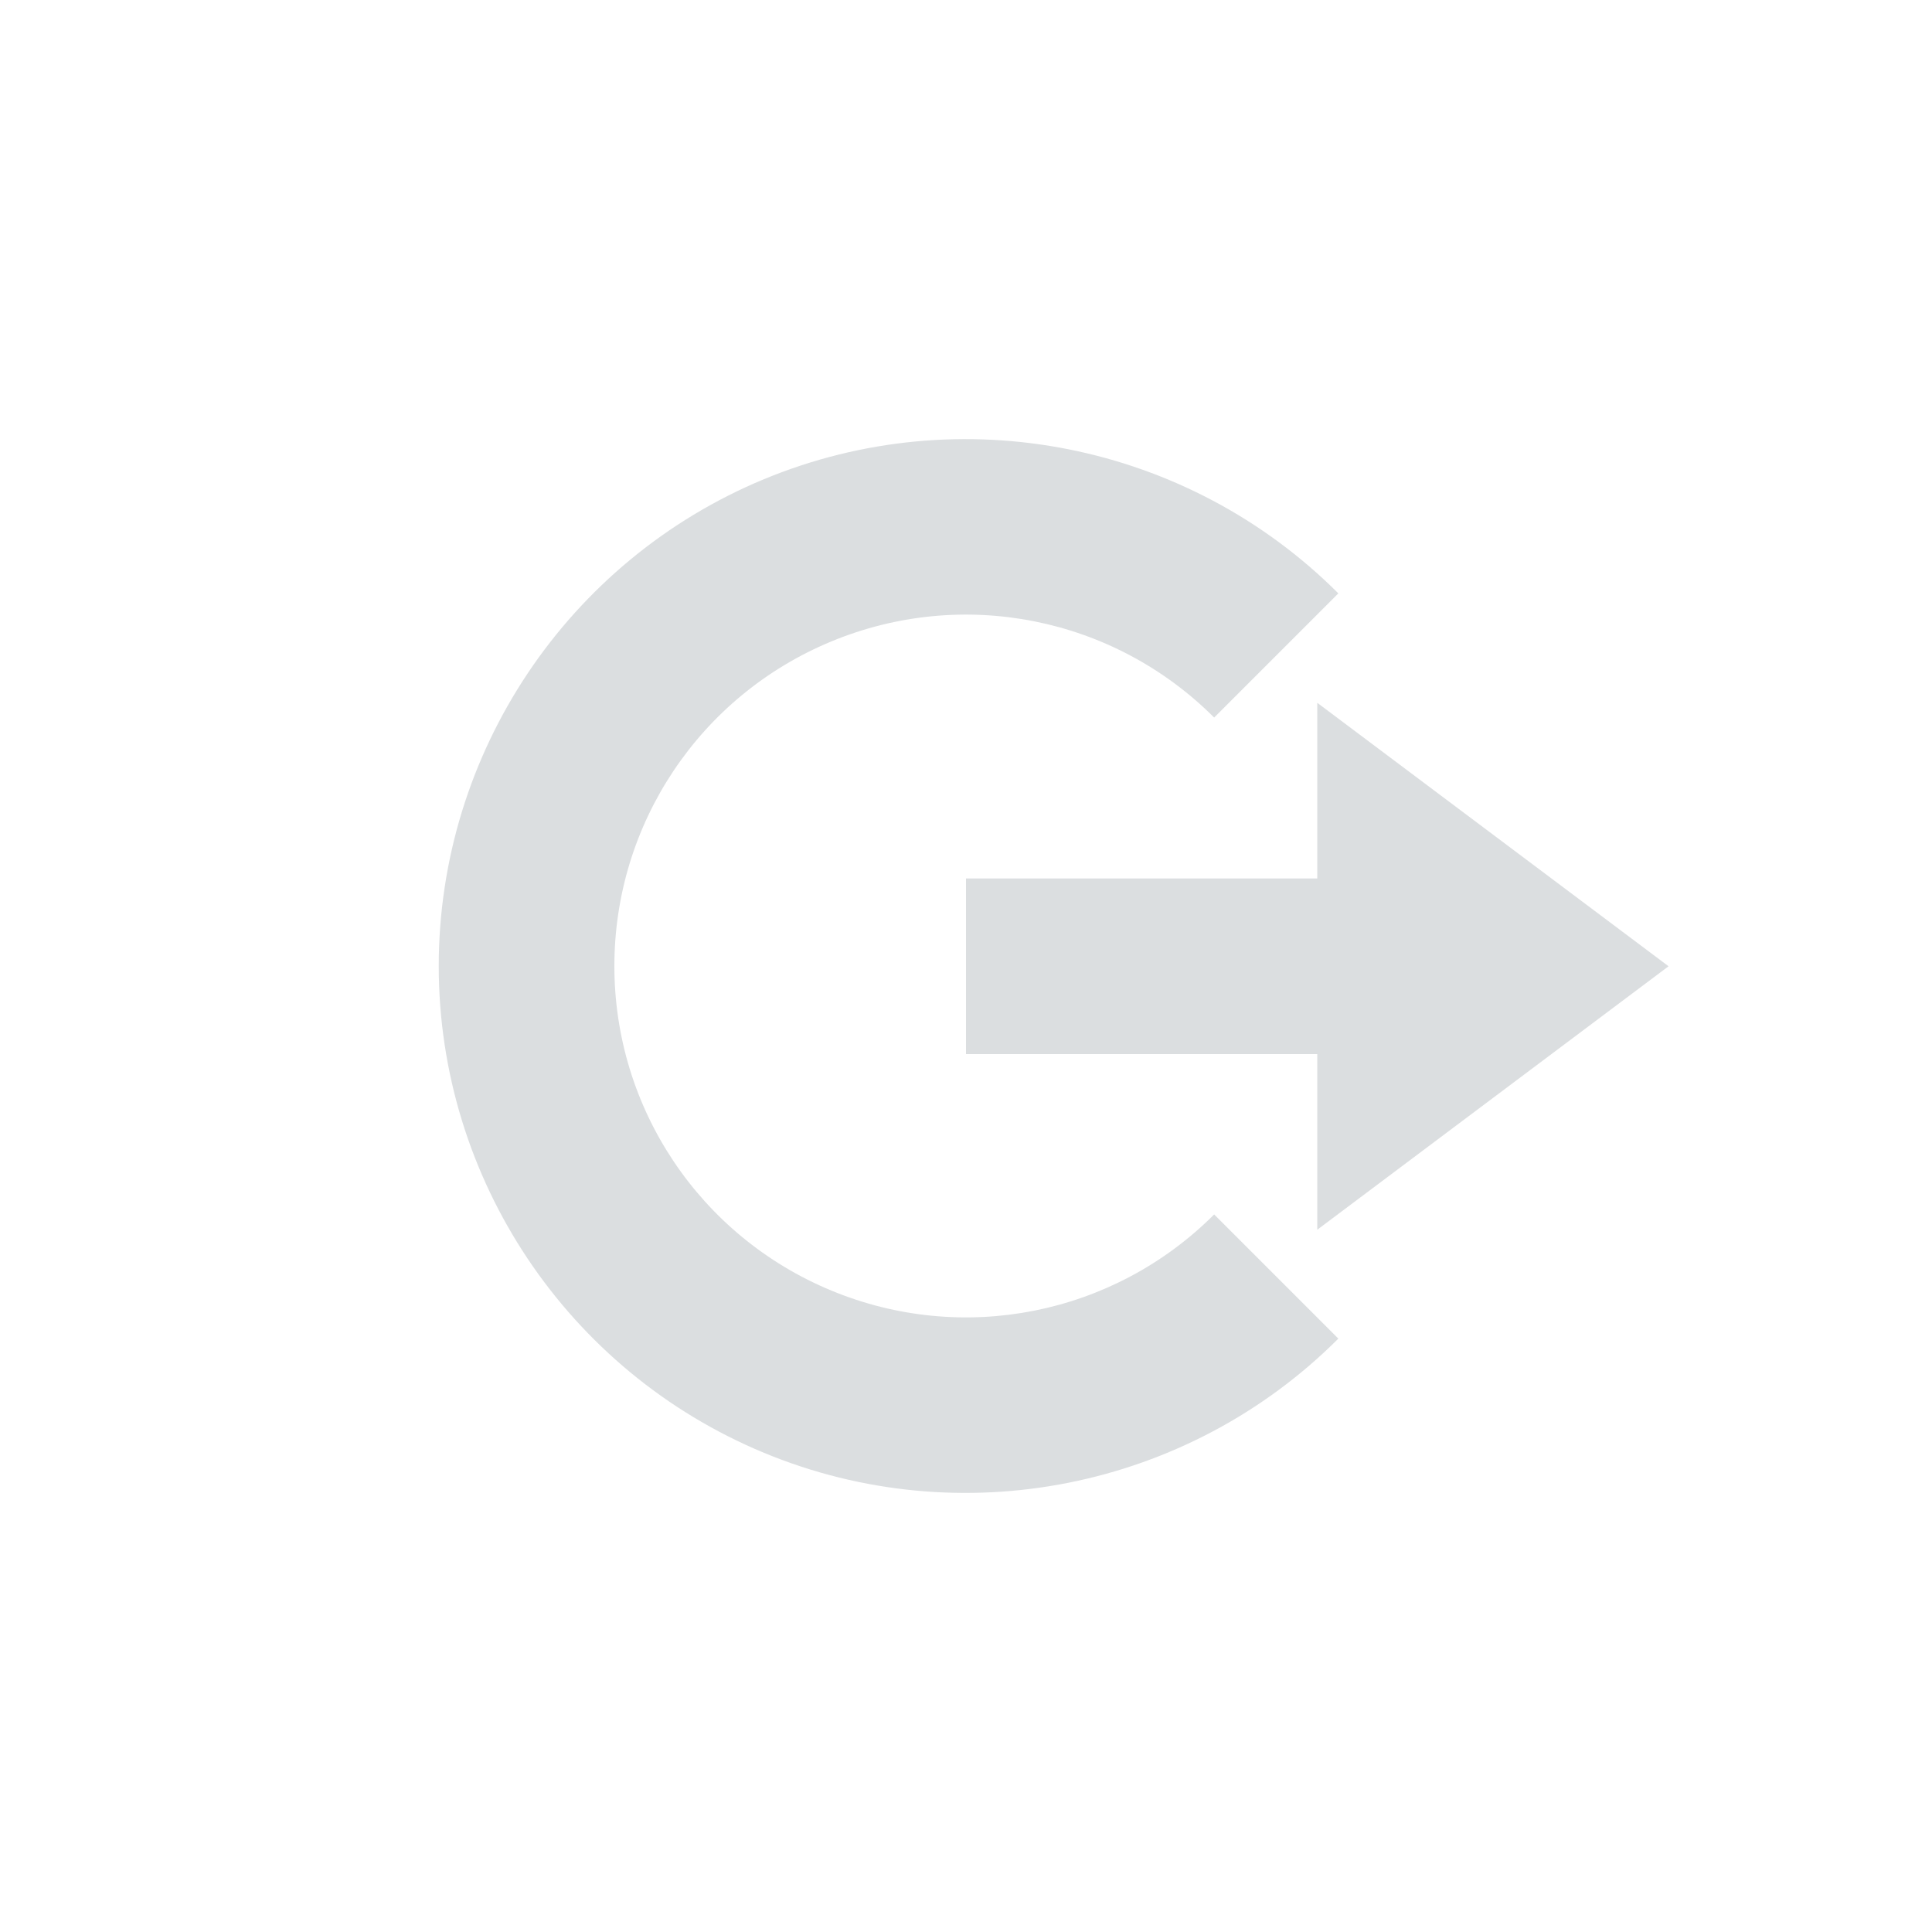 <svg height="22" width="22" xmlns="http://www.w3.org/2000/svg"><path d="m15.24 6.757c-1.714-1.714-4.3-2.228-6.539-1.301-2.239.928-3.705 3.121-3.705 5.545s1.466 4.615 3.705 5.543c2.239.928 4.825.413 6.539-1.301l-1.414-1.414c-1.146 1.146-2.862 1.487-4.359.867s-2.471-2.075-2.471-3.695.973-3.077 2.471-3.697c1.497-.62 3.213-.279 4.359.867z" fill="#dbdee0"/><path d="m15 8.003 4 3-4 3v-2h-4v-2h4z" fill="#dbdee0"/></svg>